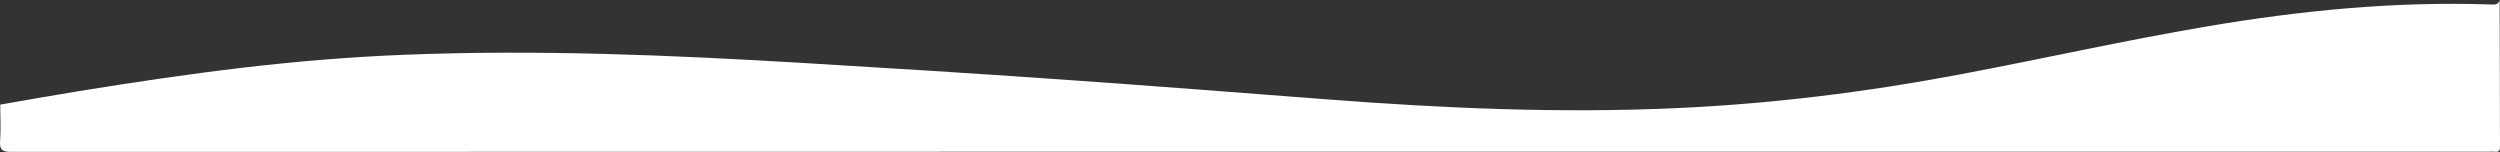 <svg width="1920" height="117" viewBox="0 0 1920 117" fill="none" xmlns="http://www.w3.org/2000/svg">
<rect x="0" y="0" width="1920" height="117" fill="#333333" stroke="none"/>
<path d="M1919.72 0C1919.8 37.463 1919.84 74.912 1920 112.375C1920.01 115.435 1919.32 116.965 1916 116.539C1914.47 116.34 1912.9 116.512 1911.34 116.512C1277.13 116.512 642.926 116.499 8.719 116.659C2.054 116.659 -0.474 115.422 0.072 108.251C0.764 98.992 0.205 89.639 0.192 80.34C20.453 76.855 40.688 73.209 60.975 69.923C103.161 63.085 145.44 56.793 187.891 51.831C228.627 47.068 269.482 43.702 310.457 42.066C412.469 37.995 514.32 42.265 616.133 48.319C681.613 52.203 747.093 56.327 812.533 60.877C881.286 65.666 949.985 71.001 1018.7 76.282C1108.5 83.187 1198.35 87.138 1288.41 83.001C1361.1 79.675 1433.13 70.722 1504.64 57.272C1567.92 45.365 1630.75 31.197 1694.25 20.408C1766.53 8.115 1839.14 0.918 1912.55 3.432C1915.5 3.512 1918.71 4.031 1919.72 0Z" fill="white"/>
</svg>
